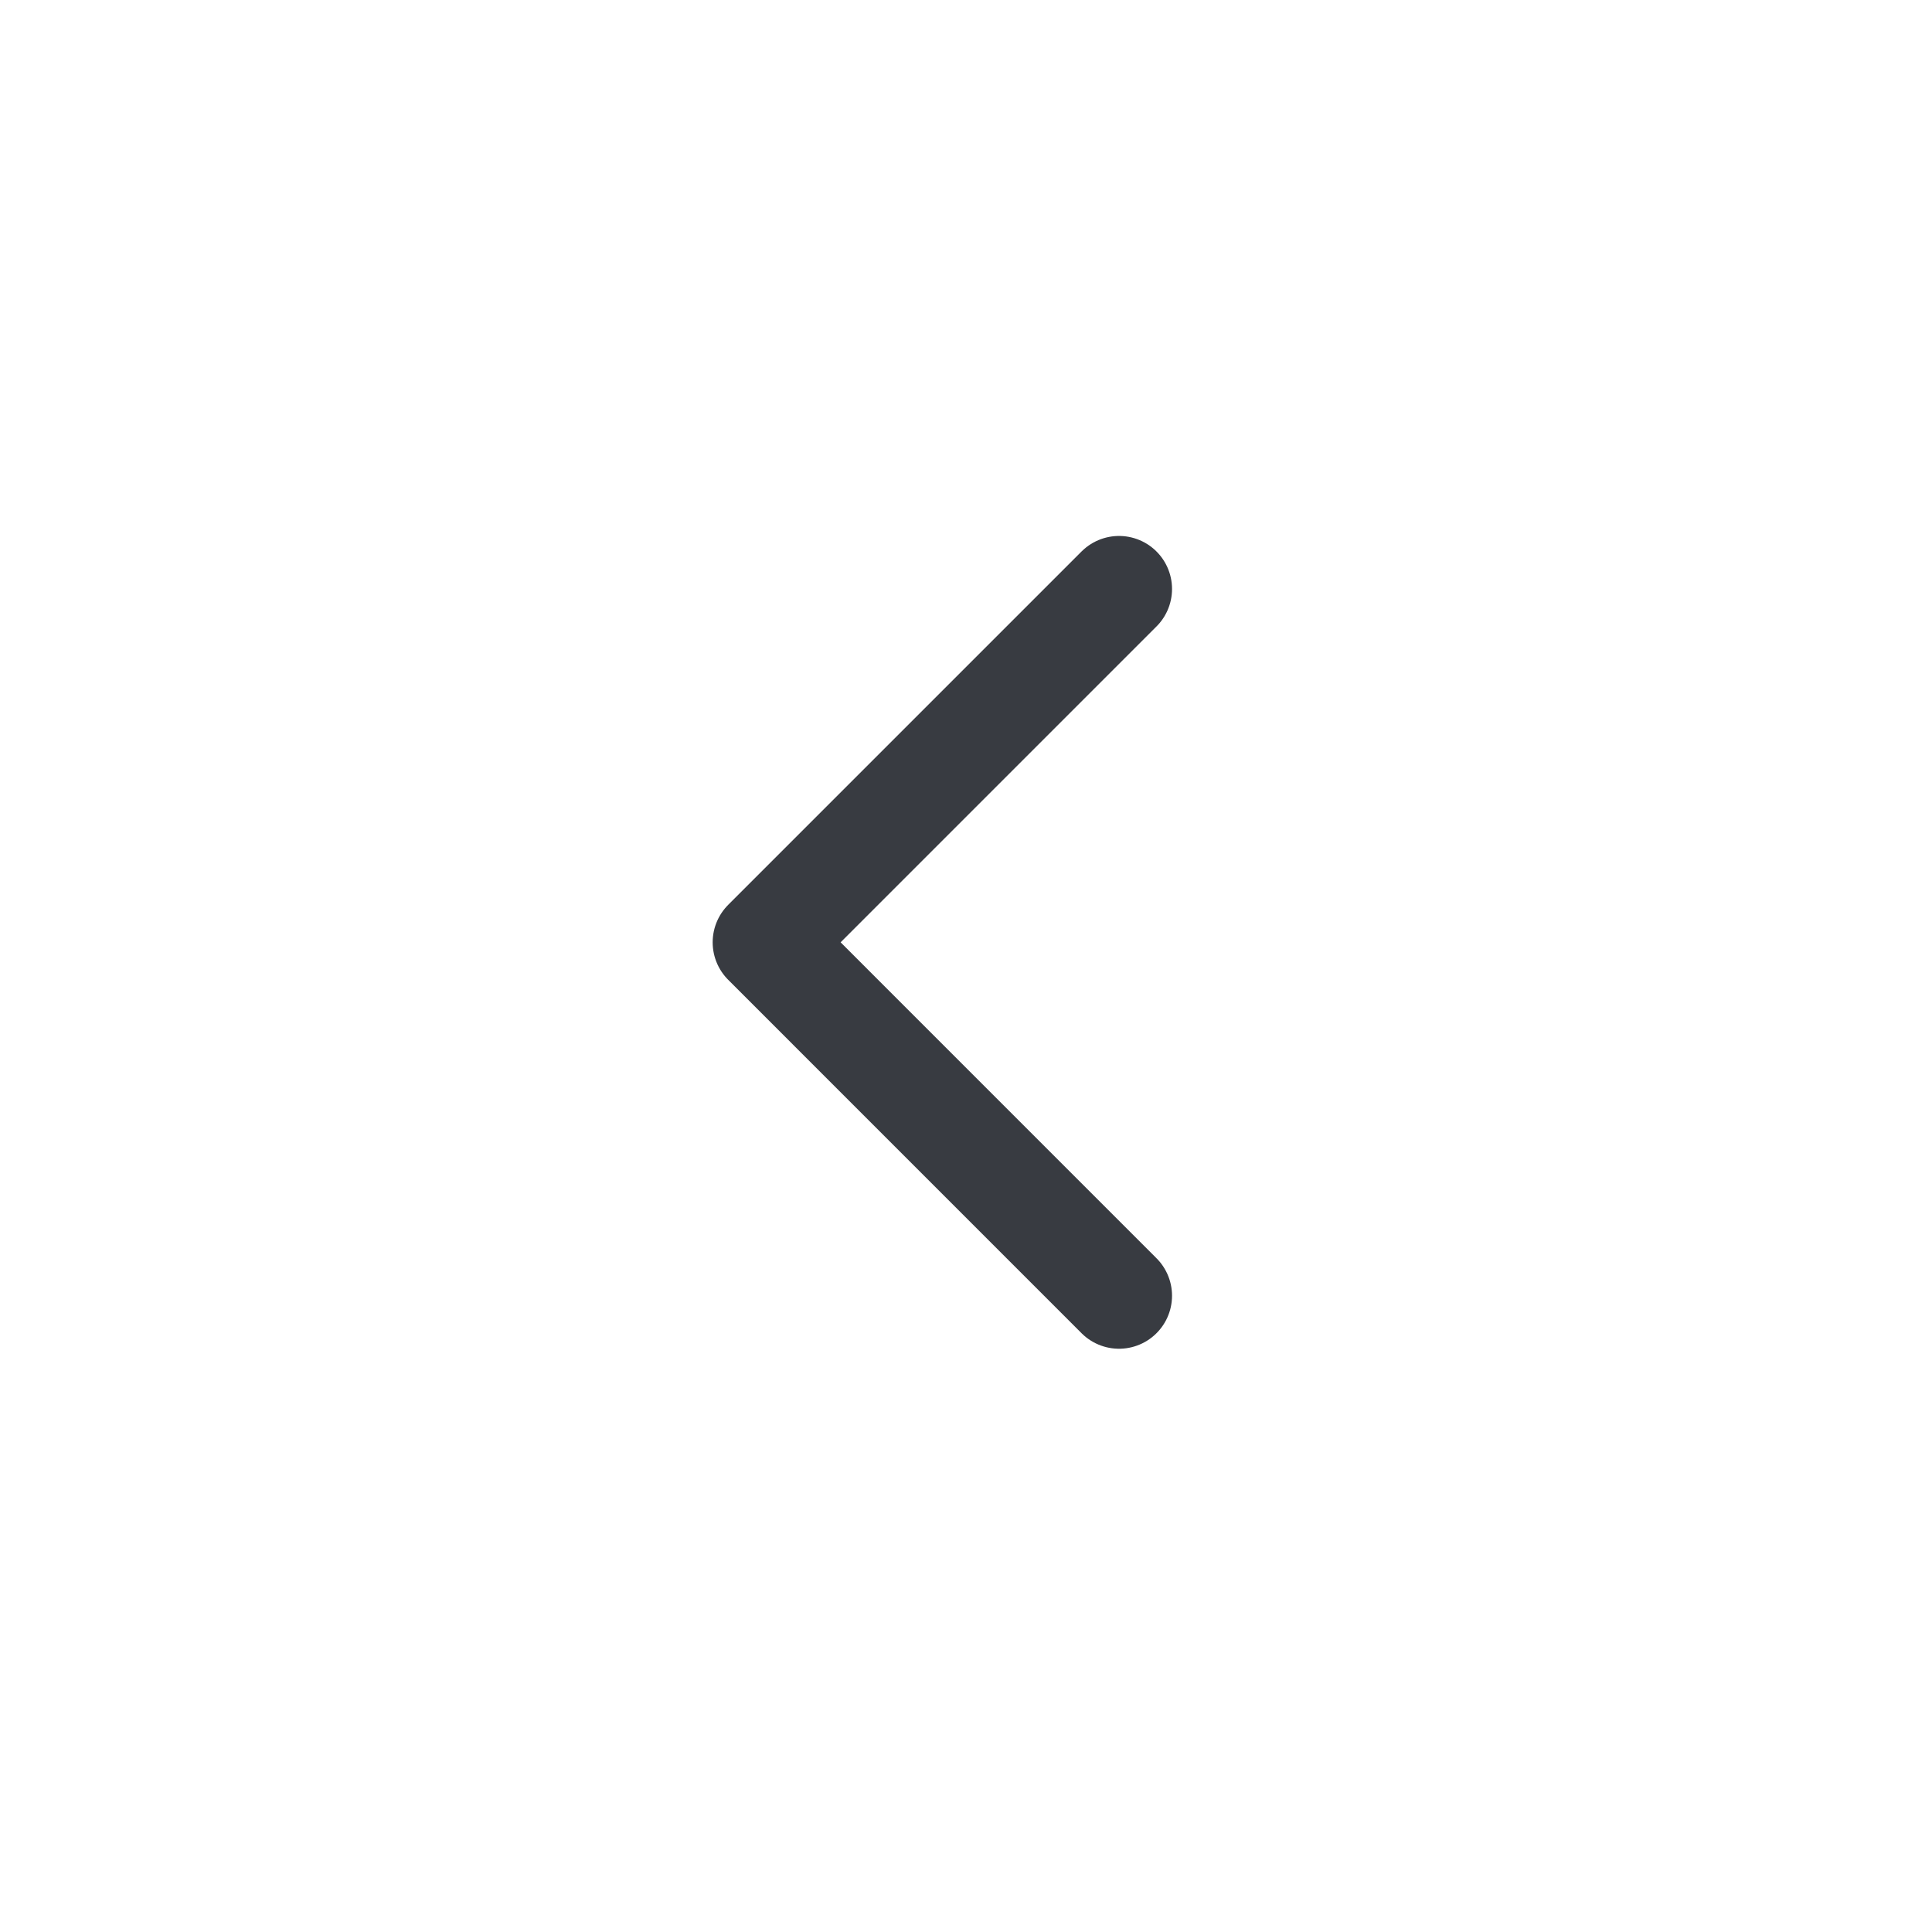 <svg width="39" height="39" viewBox="0 0 39 39" fill="none" xmlns="http://www.w3.org/2000/svg">
<path d="M22.589 26.156L15.456 19.022L22.589 11.889" stroke="#383B41" stroke-width="2.14" stroke-linecap="round" stroke-linejoin="round"/>
</svg>
